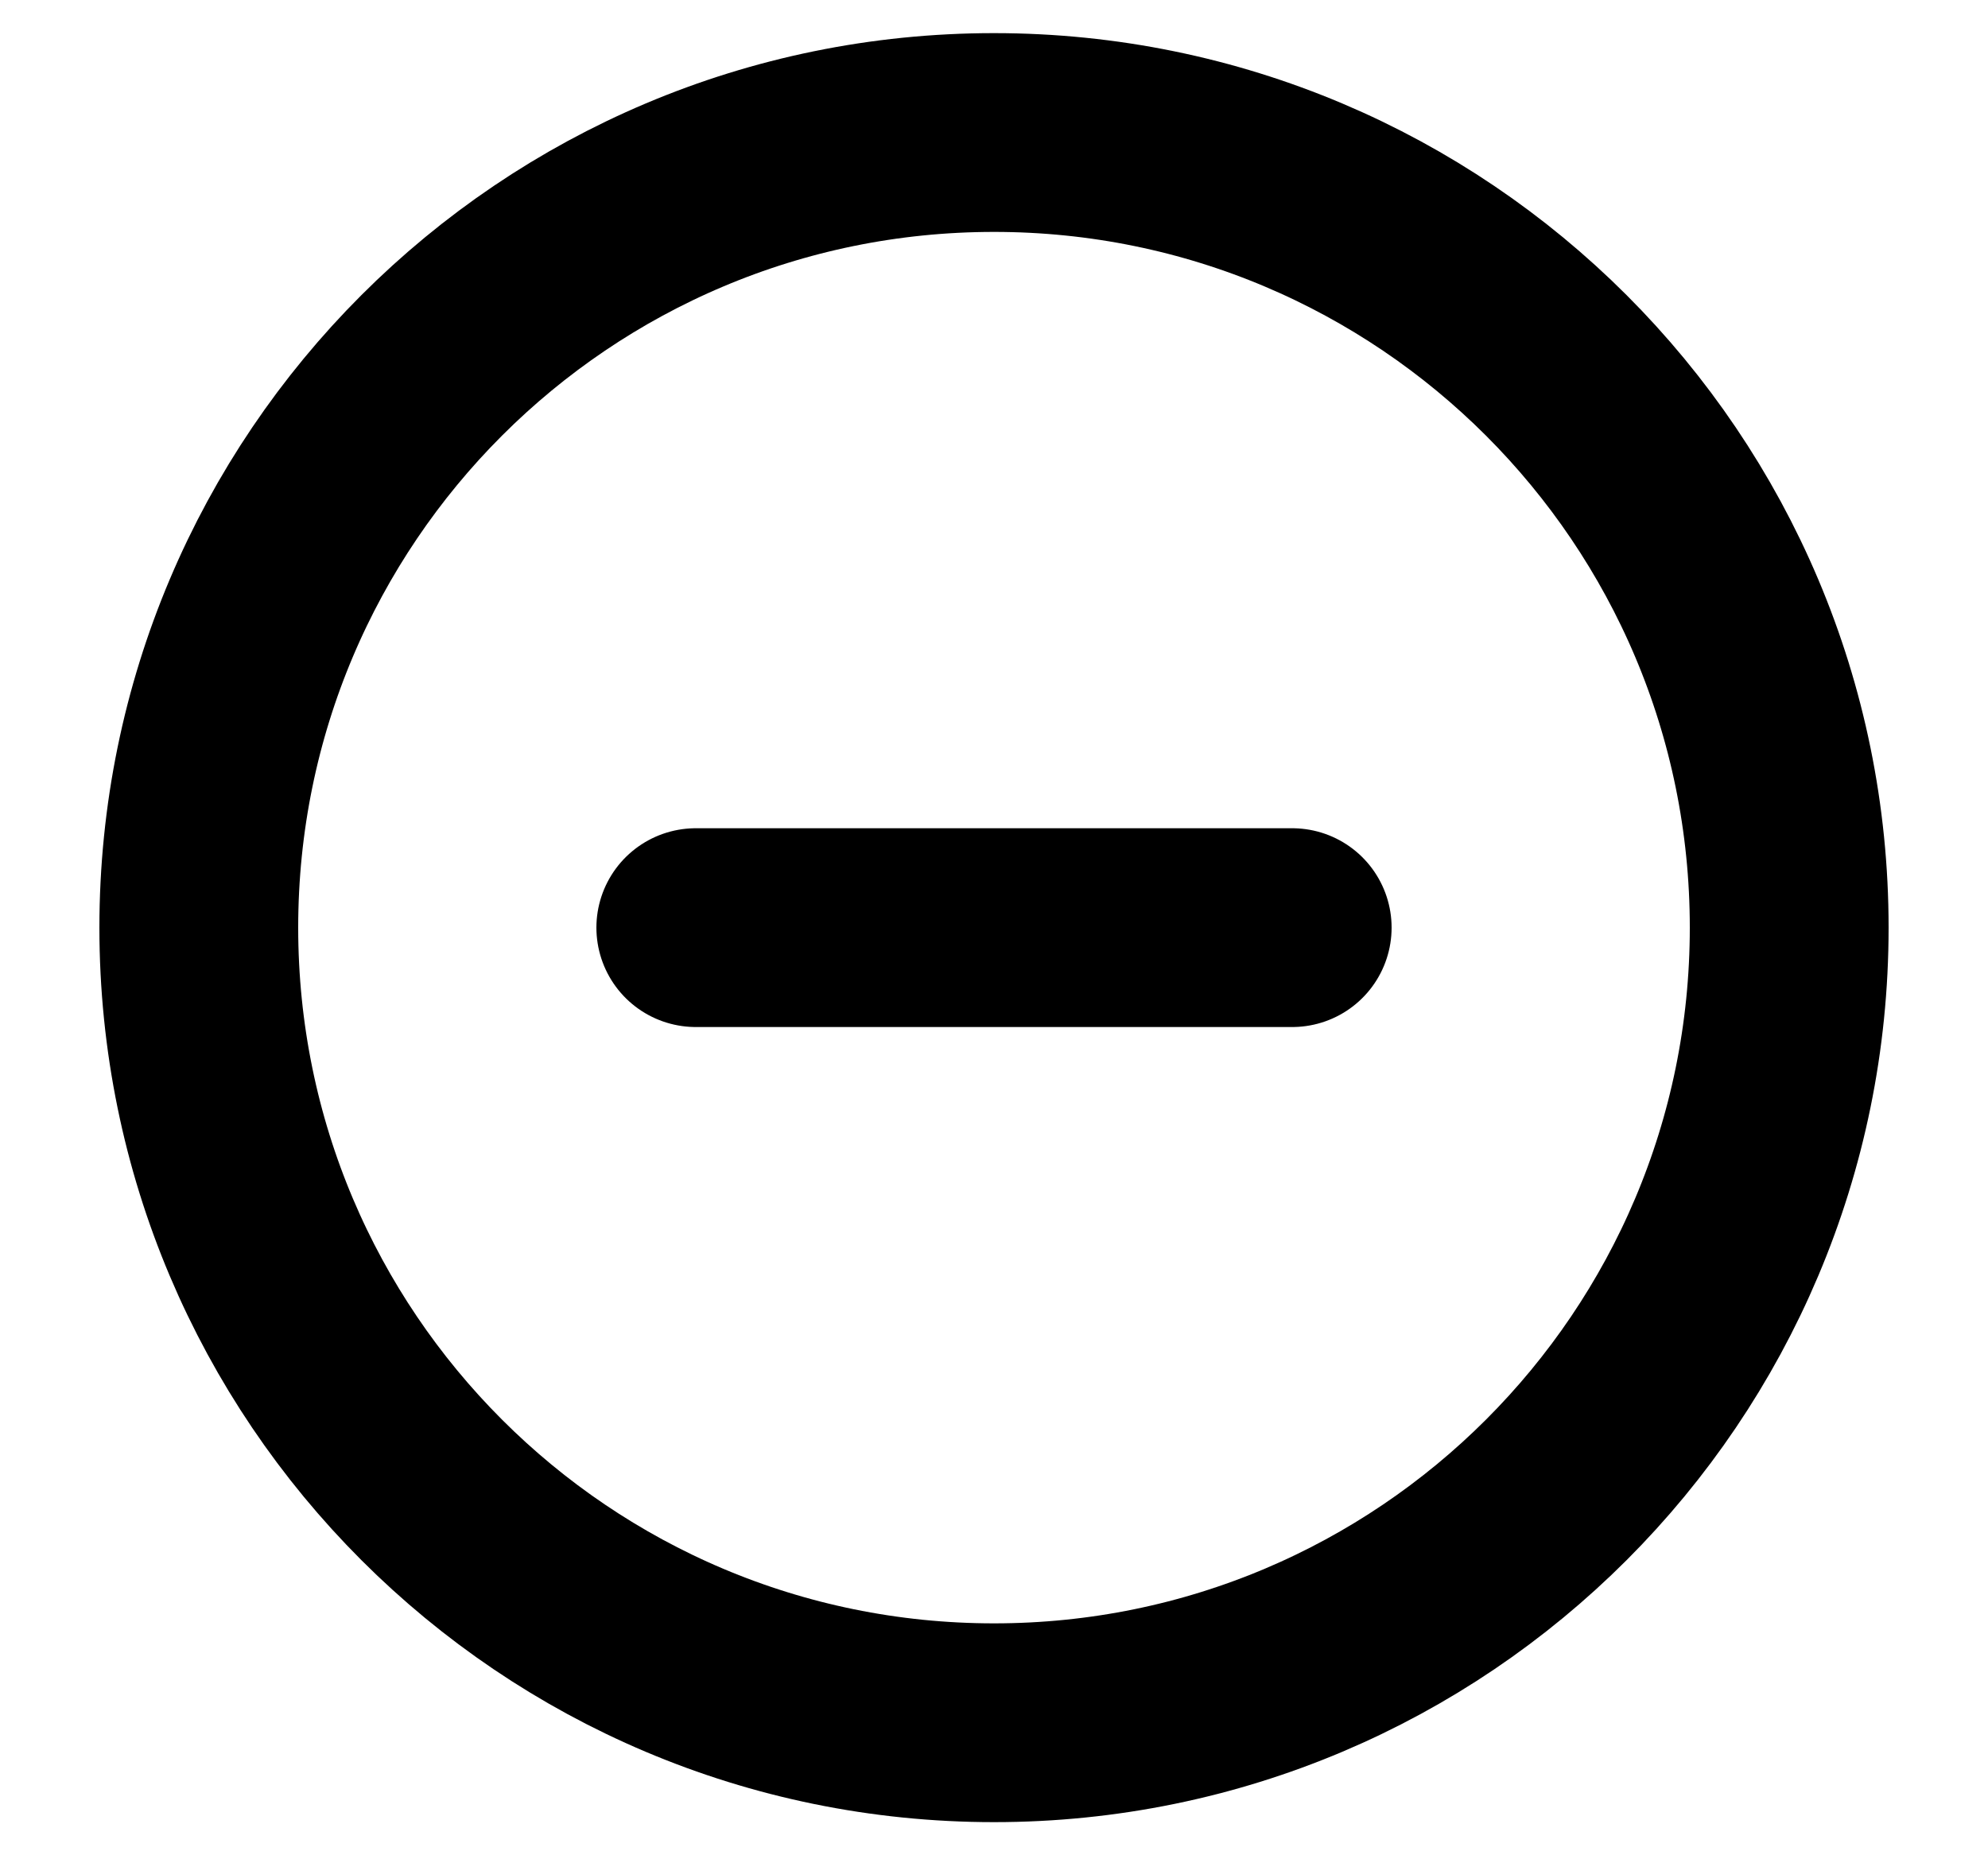 <svg width="15" height="14" viewBox="0 0 15 14" fill="none" xmlns="http://www.w3.org/2000/svg">
<path d="M5.25 7H9.75M13.5 7C13.5 10.314 10.814 13 7.5 13C4.186 13 1.5 10.314 1.5 7C1.5 3.686 4.186 1 7.5 1C10.814 1 13.5 3.686 13.5 7Z" stroke="currentColor" stroke-width="1.5" stroke-linecap="round" stroke-linejoin="round"/>
</svg>

